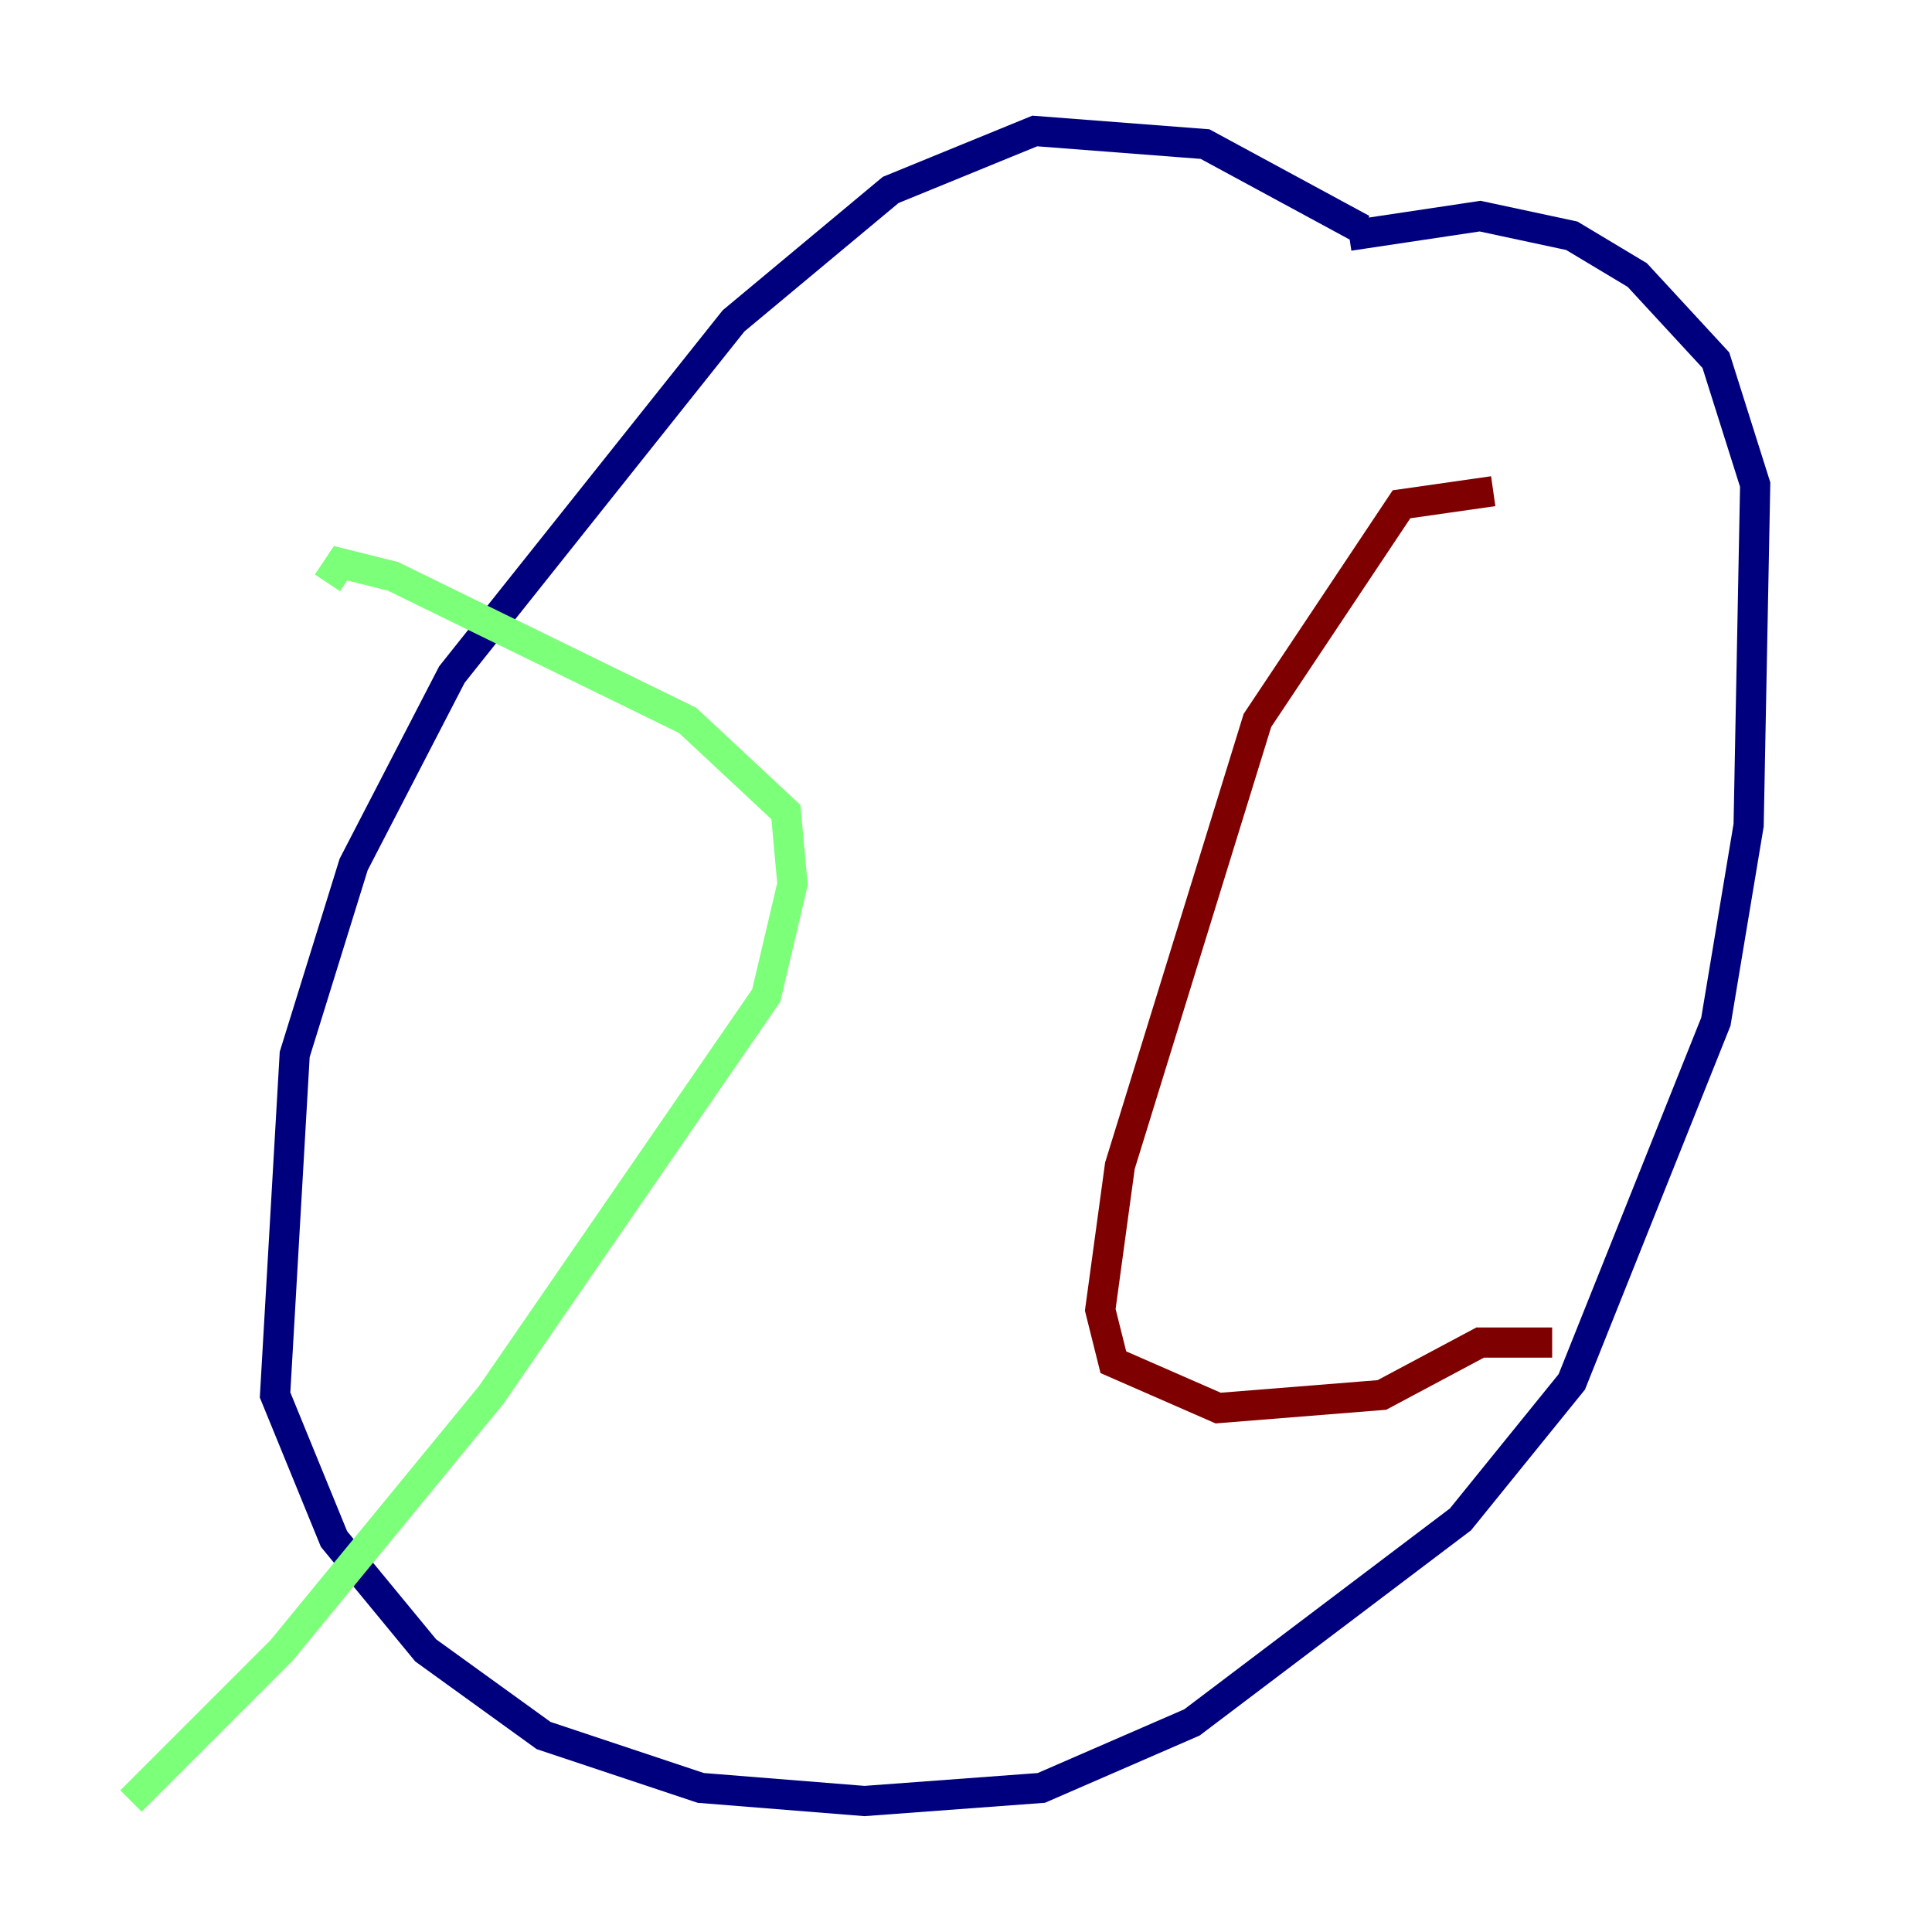 <?xml version="1.0" encoding="utf-8" ?>
<svg baseProfile="tiny" height="128" version="1.2" viewBox="0,0,128,128" width="128" xmlns="http://www.w3.org/2000/svg" xmlns:ev="http://www.w3.org/2001/xml-events" xmlns:xlink="http://www.w3.org/1999/xlink"><defs /><polyline fill="none" points="90.251,15.186 79.837,9.546 68.556,8.678 59.01,12.583 48.597,21.261 29.939,44.691 23.43,57.275 19.525,69.858 18.224,92.42 22.129,101.966 28.203,109.342 36.014,114.983 46.427,118.454 57.275,119.322 68.99,118.454 78.969,114.115 96.759,100.664 104.136,91.552 113.681,67.688 115.851,54.671 116.285,32.108 113.681,23.864 108.475,18.224 104.136,15.62 98.061,14.319 89.383,15.62" stroke="#00007f" stroke-width="2" /><polyline fill="none" points="21.695,38.617 22.563,37.315 26.034,38.183 45.559,47.729 52.068,53.803 52.502,58.576 50.766,65.953 32.542,92.42 18.658,109.342 8.678,119.322" stroke="#7cff79" stroke-width="2" /><polyline fill="none" points="98.929,32.542 92.854,33.41 83.308,47.729 74.197,77.234 72.895,86.78 73.763,90.251 80.705,93.288 91.552,92.42 98.061,88.949 102.834,88.949" stroke="#7f0000" stroke-width="2" /></svg>
